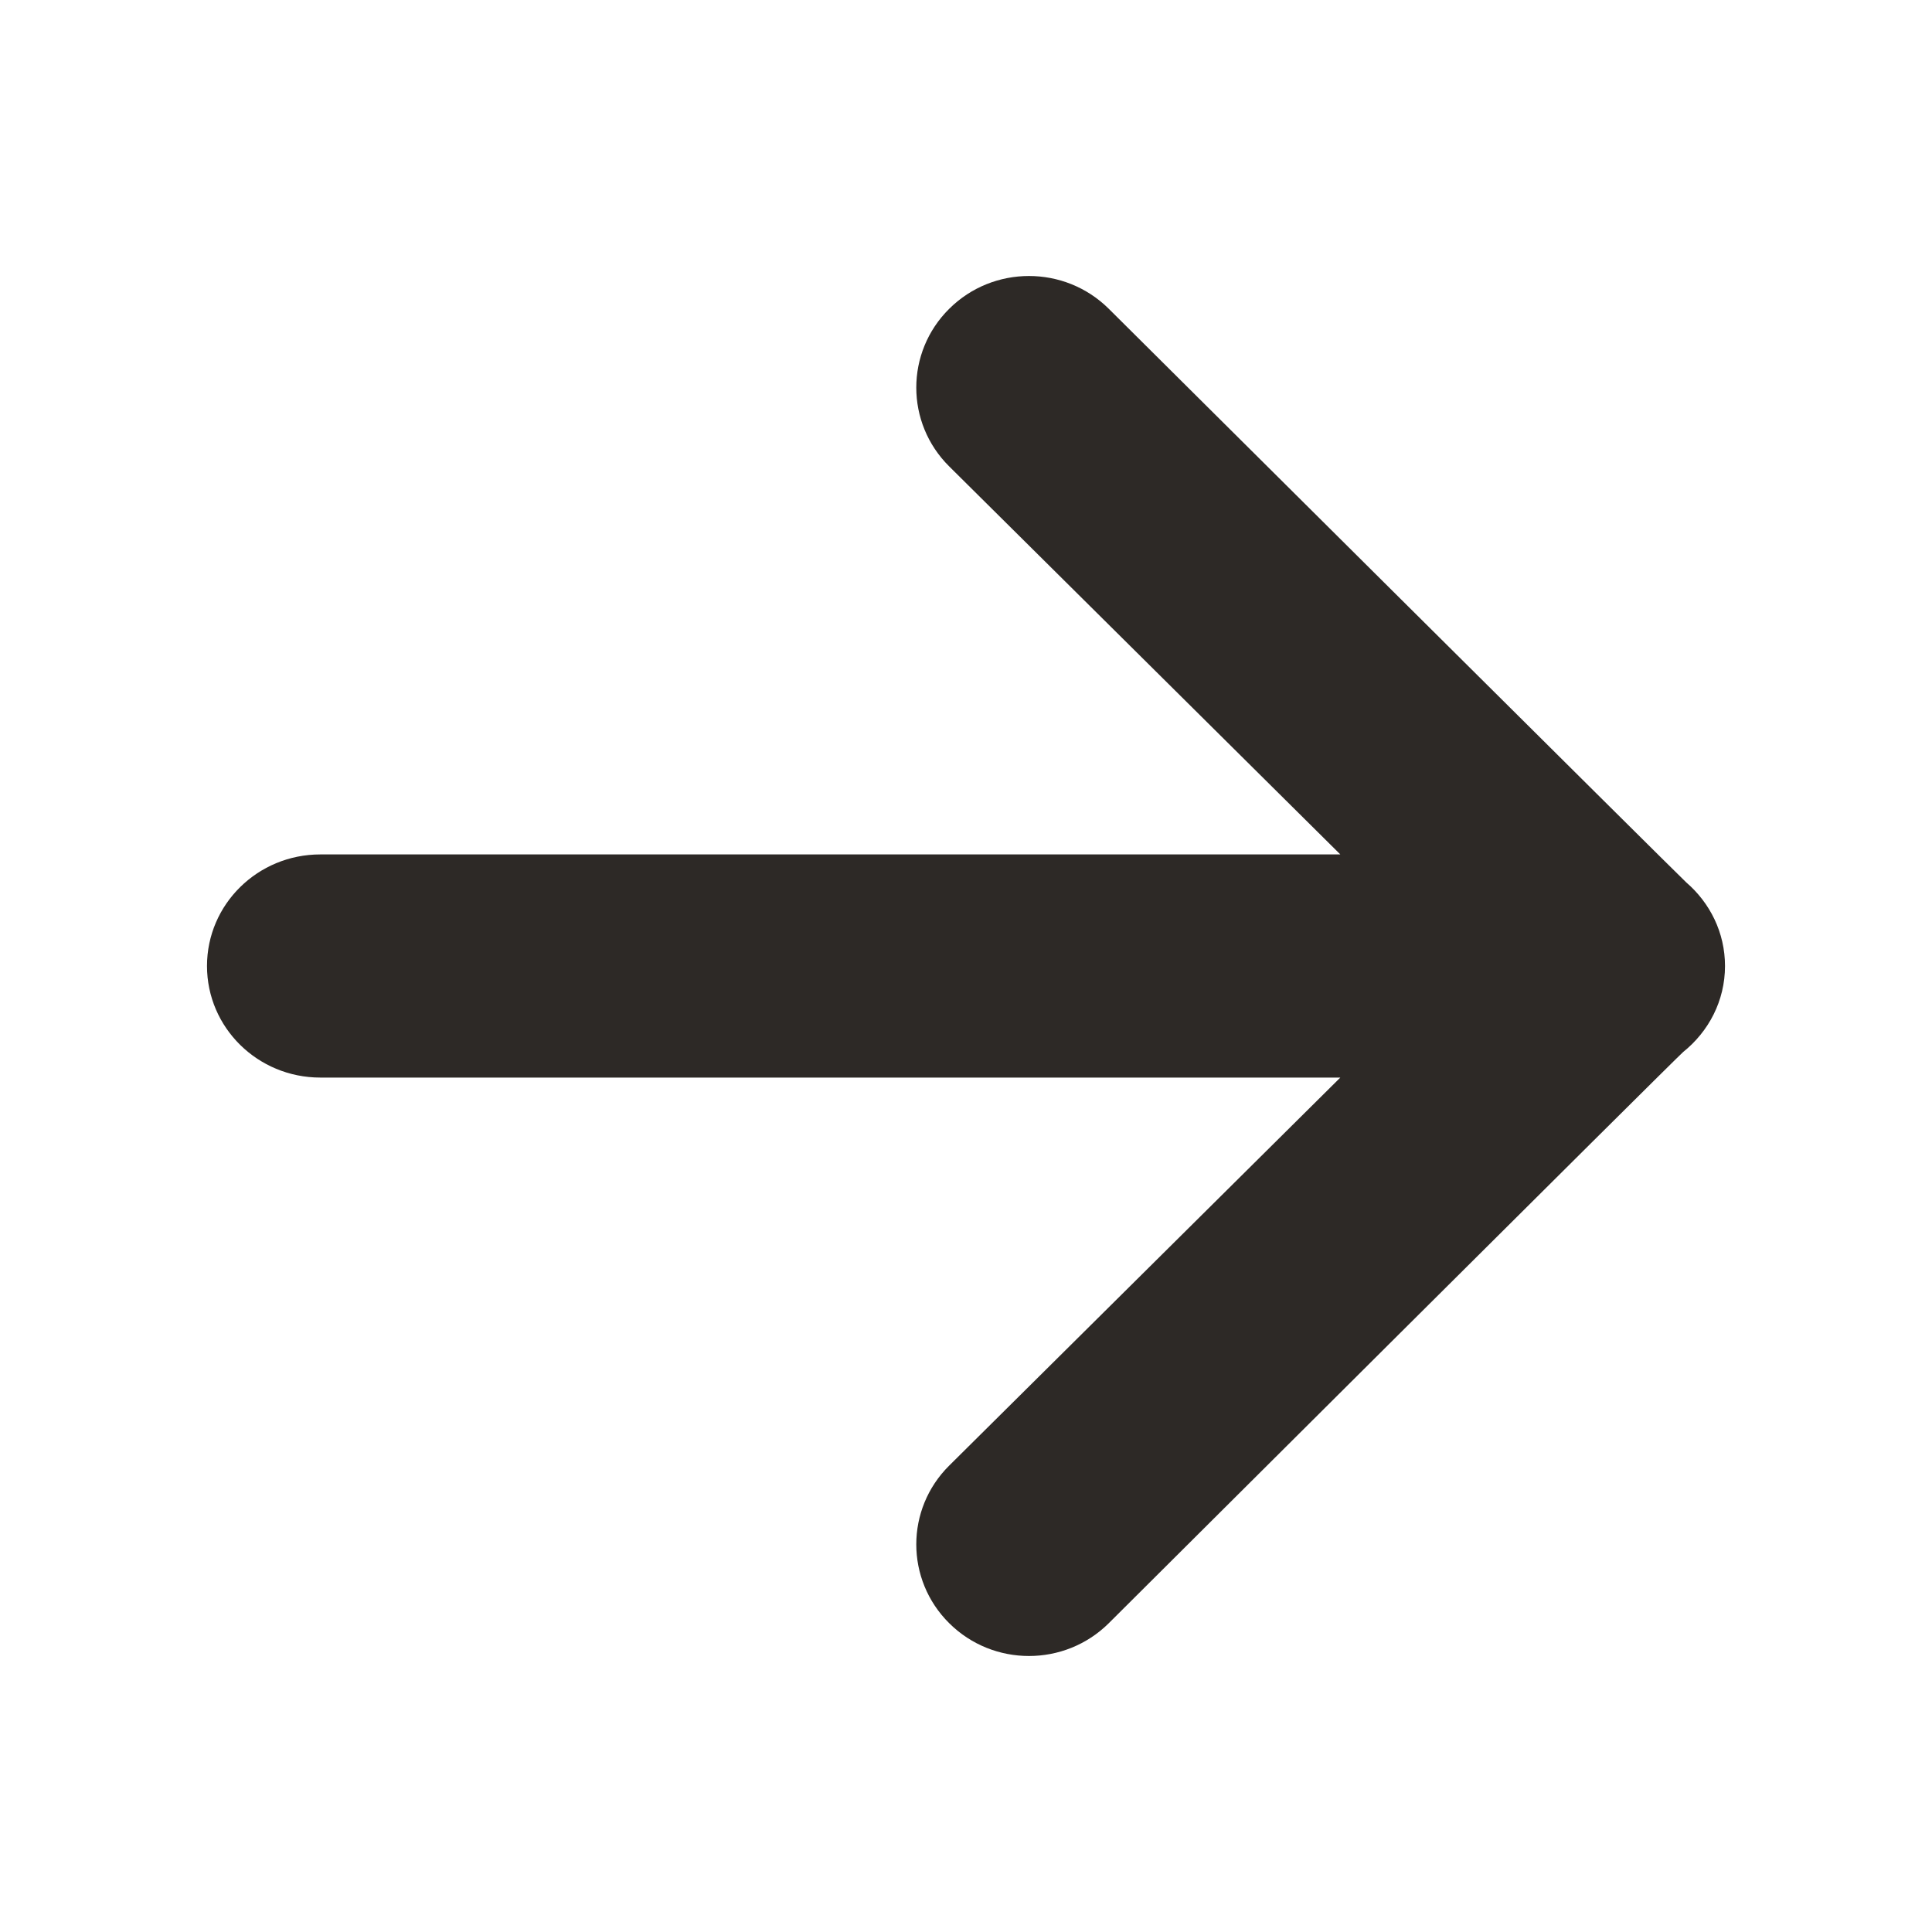 <svg width="28" height="28" viewBox="0 0 28 28" fill="none" xmlns="http://www.w3.org/2000/svg">
<path fill-rule="evenodd" clip-rule="evenodd" d="M16.068 4.474C16.068 4.474 24.369 12.729 24.439 12.789C24.782 13.085 25 13.516 25 14C25 14.505 24.762 14.951 24.394 15.246C24.315 15.309 16.068 23.526 16.068 23.526C15.43 24.158 14.395 24.158 13.758 23.526C13.12 22.895 13.12 21.87 13.758 21.239L19.425 15.617L4.642 15.617C3.735 15.617 3 14.893 3 14C3 13.106 3.735 12.383 4.642 12.383L19.425 12.383L13.758 6.761C13.12 6.13 13.12 5.105 13.758 4.474C14.395 3.842 15.43 3.842 16.068 4.474Z" fill="#2D2926"/>
</svg>
